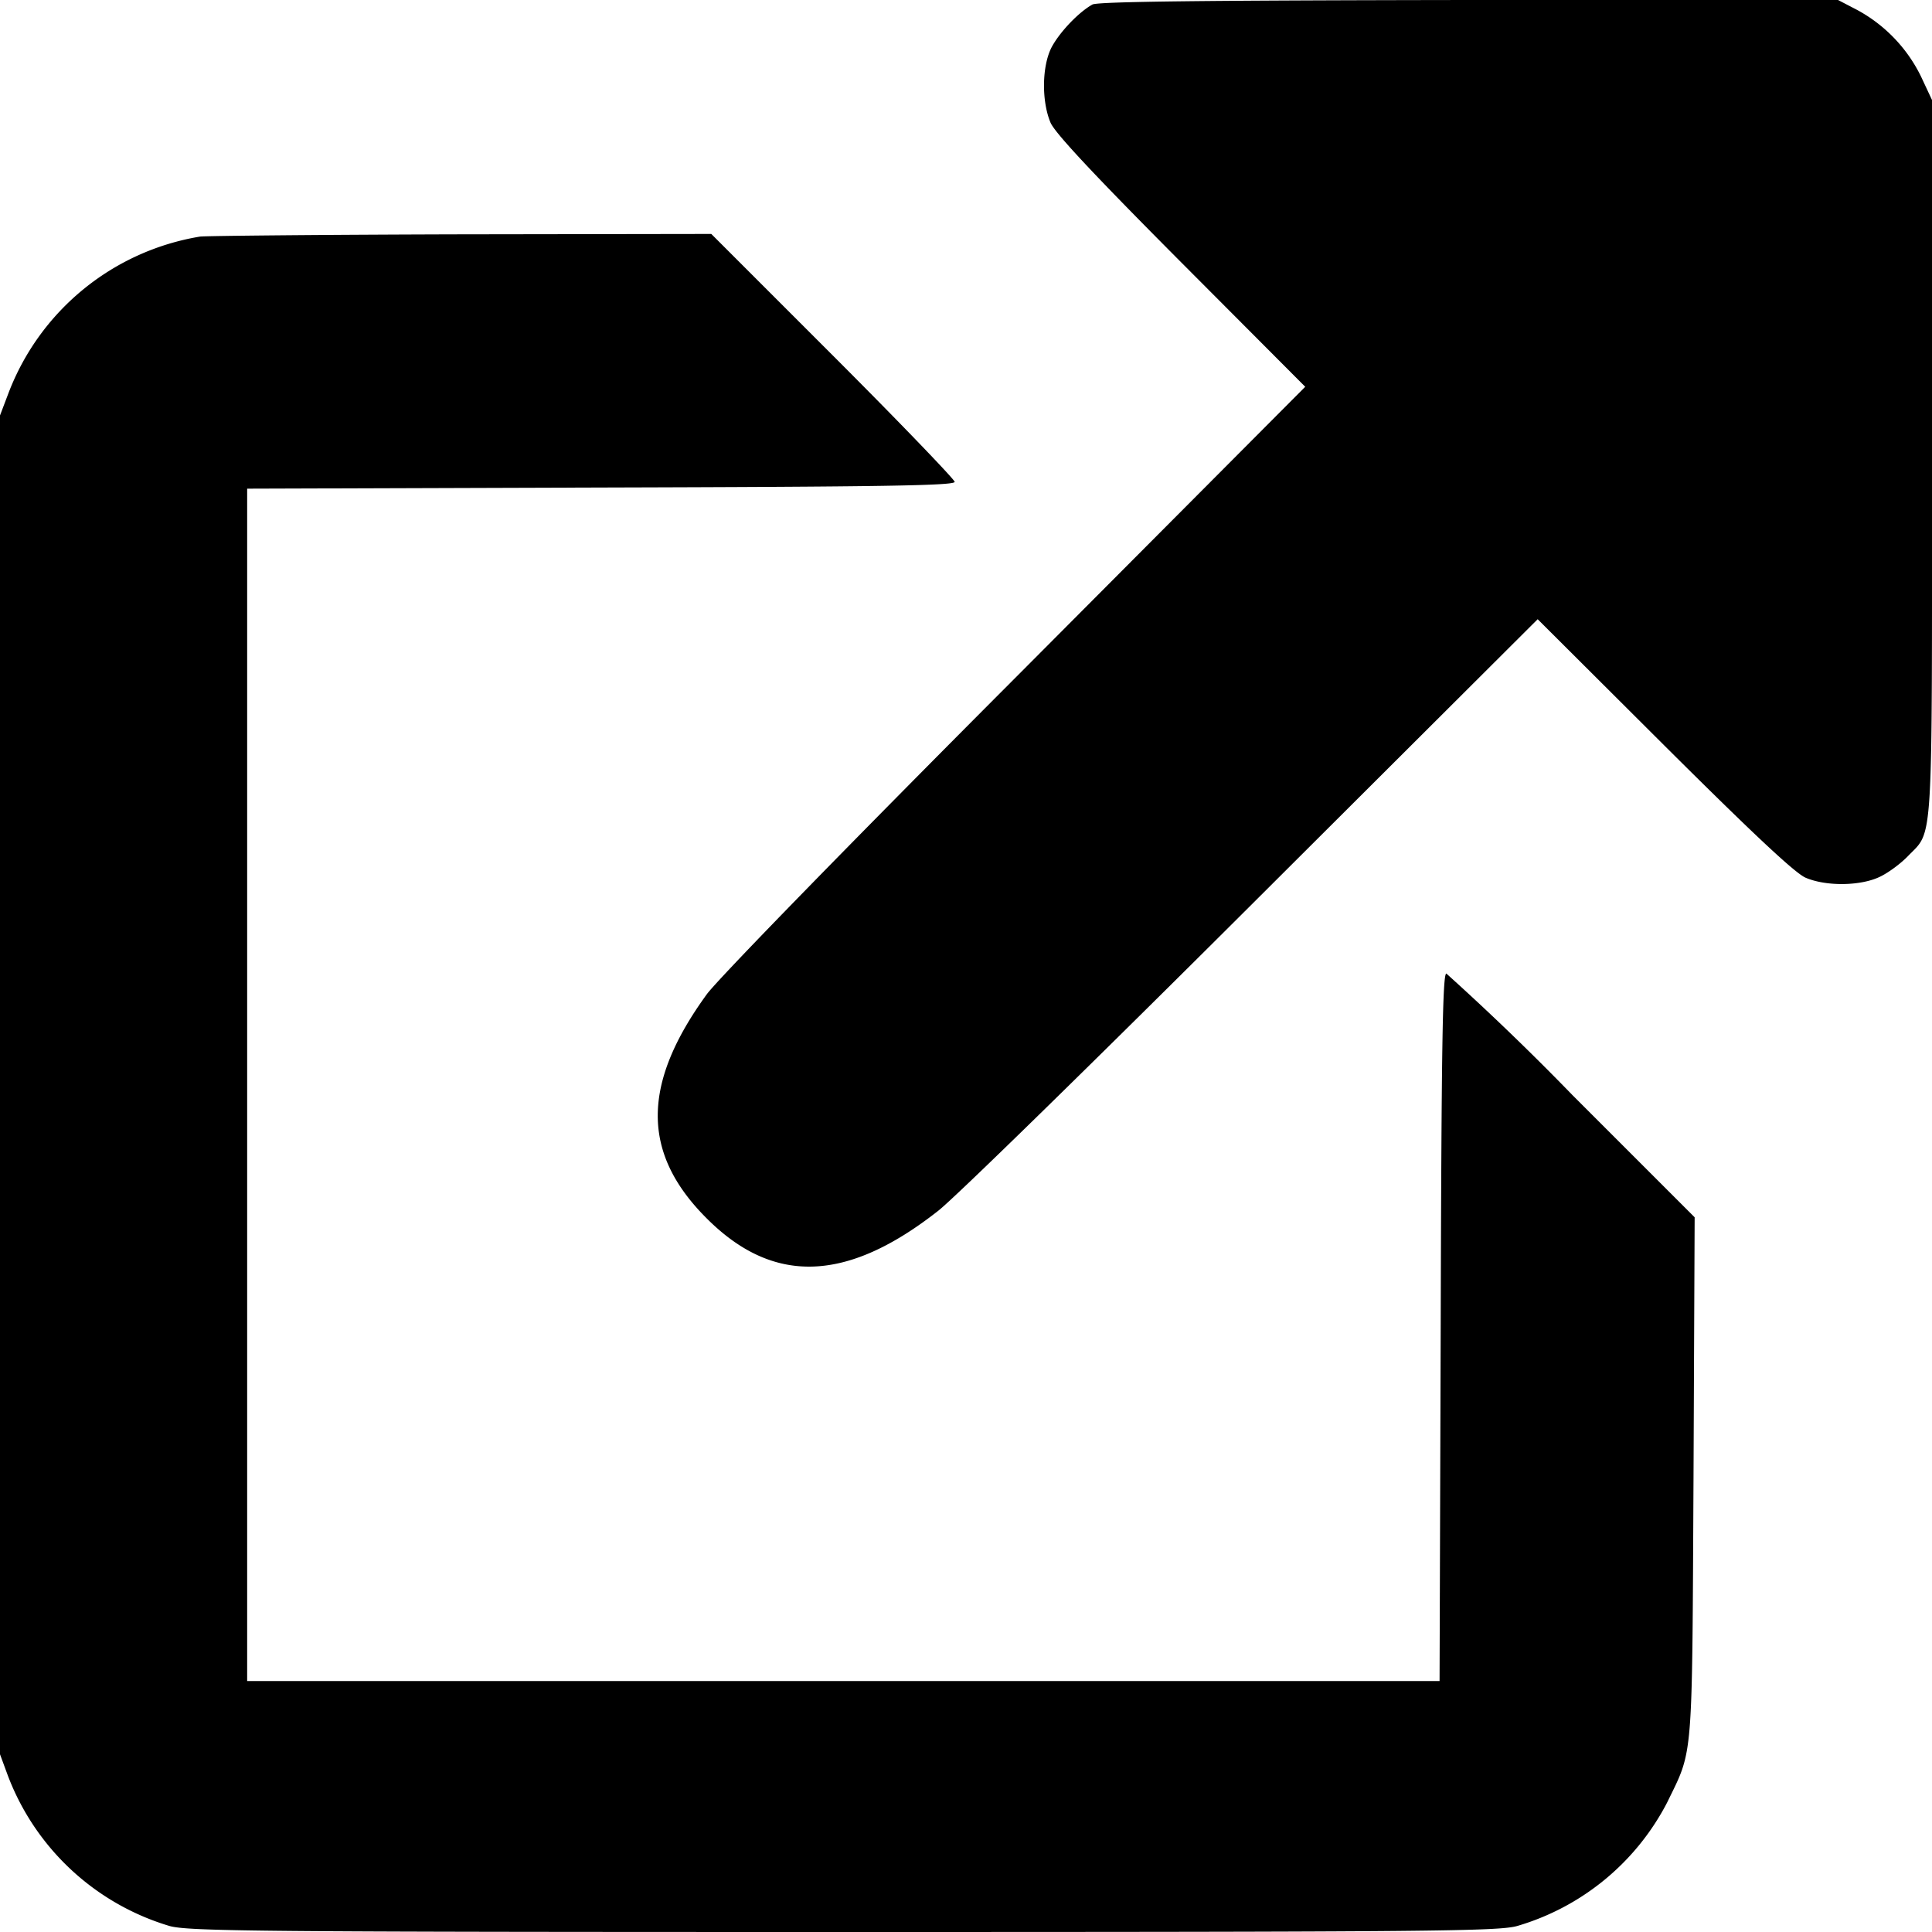 <svg xmlns="http://www.w3.org/2000/svg" version="1.0" viewBox="0 0 512 512">
    <path
        d="M289.5 1.2c-3.6 2-8.6 7.2-10.8 11.3-2.6 5-2.7 14.3-.3 20 1.2 2.8 11.7 14 34.6 37l32.9 33-76.7 77c-44 44.1-79 80-81.9 84-17.3 23.8-17.3 42.1-.1 59.3 17.7 17.8 37.2 17.1 61.4-1.9 4.4-3.4 41.9-40.1 83.4-81.5l75.5-75.3 33.5 33.4c23.4 23.3 34.7 33.9 37.5 35.1 5.6 2.4 15 2.2 20-.4 2.2-1.1 5.4-3.5 7.2-5.4 6.7-6.9 6.3-1 6.3-105.5V26.5l-2.9-6.2a40 40 0 0 0-17-17.7l-5-2.6h-97.8c-69.3.1-98.4.4-99.8 1.2z" />
    <path
        d="M53 62.7a65.8 65.8 0 0 0-50.8 41.6L0 110.1v354.8l2.1 5.7a66 66 0 0 0 42.8 39.8c4.9 1.4 23.3 1.6 178.6 1.6 156.3 0 173.7-.2 178.6-1.6a65.5 65.5 0 0 0 39.7-32.7c7-14.4 6.6-9.9 7-86.2l.3-68.9-32.3-32.3a693.7 693.7 0 0 0-33.5-32.3c-1 0-1.3 19.5-1.5 93.7l-.3 93.8h-316v-316l93.8-.3c74.2-.2 93.7-.5 93.7-1.5 0-.6-14.5-15.7-32.3-33.5L188.5 62l-66.5.1c-36.6.1-67.6.4-69 .6z" />
</svg>